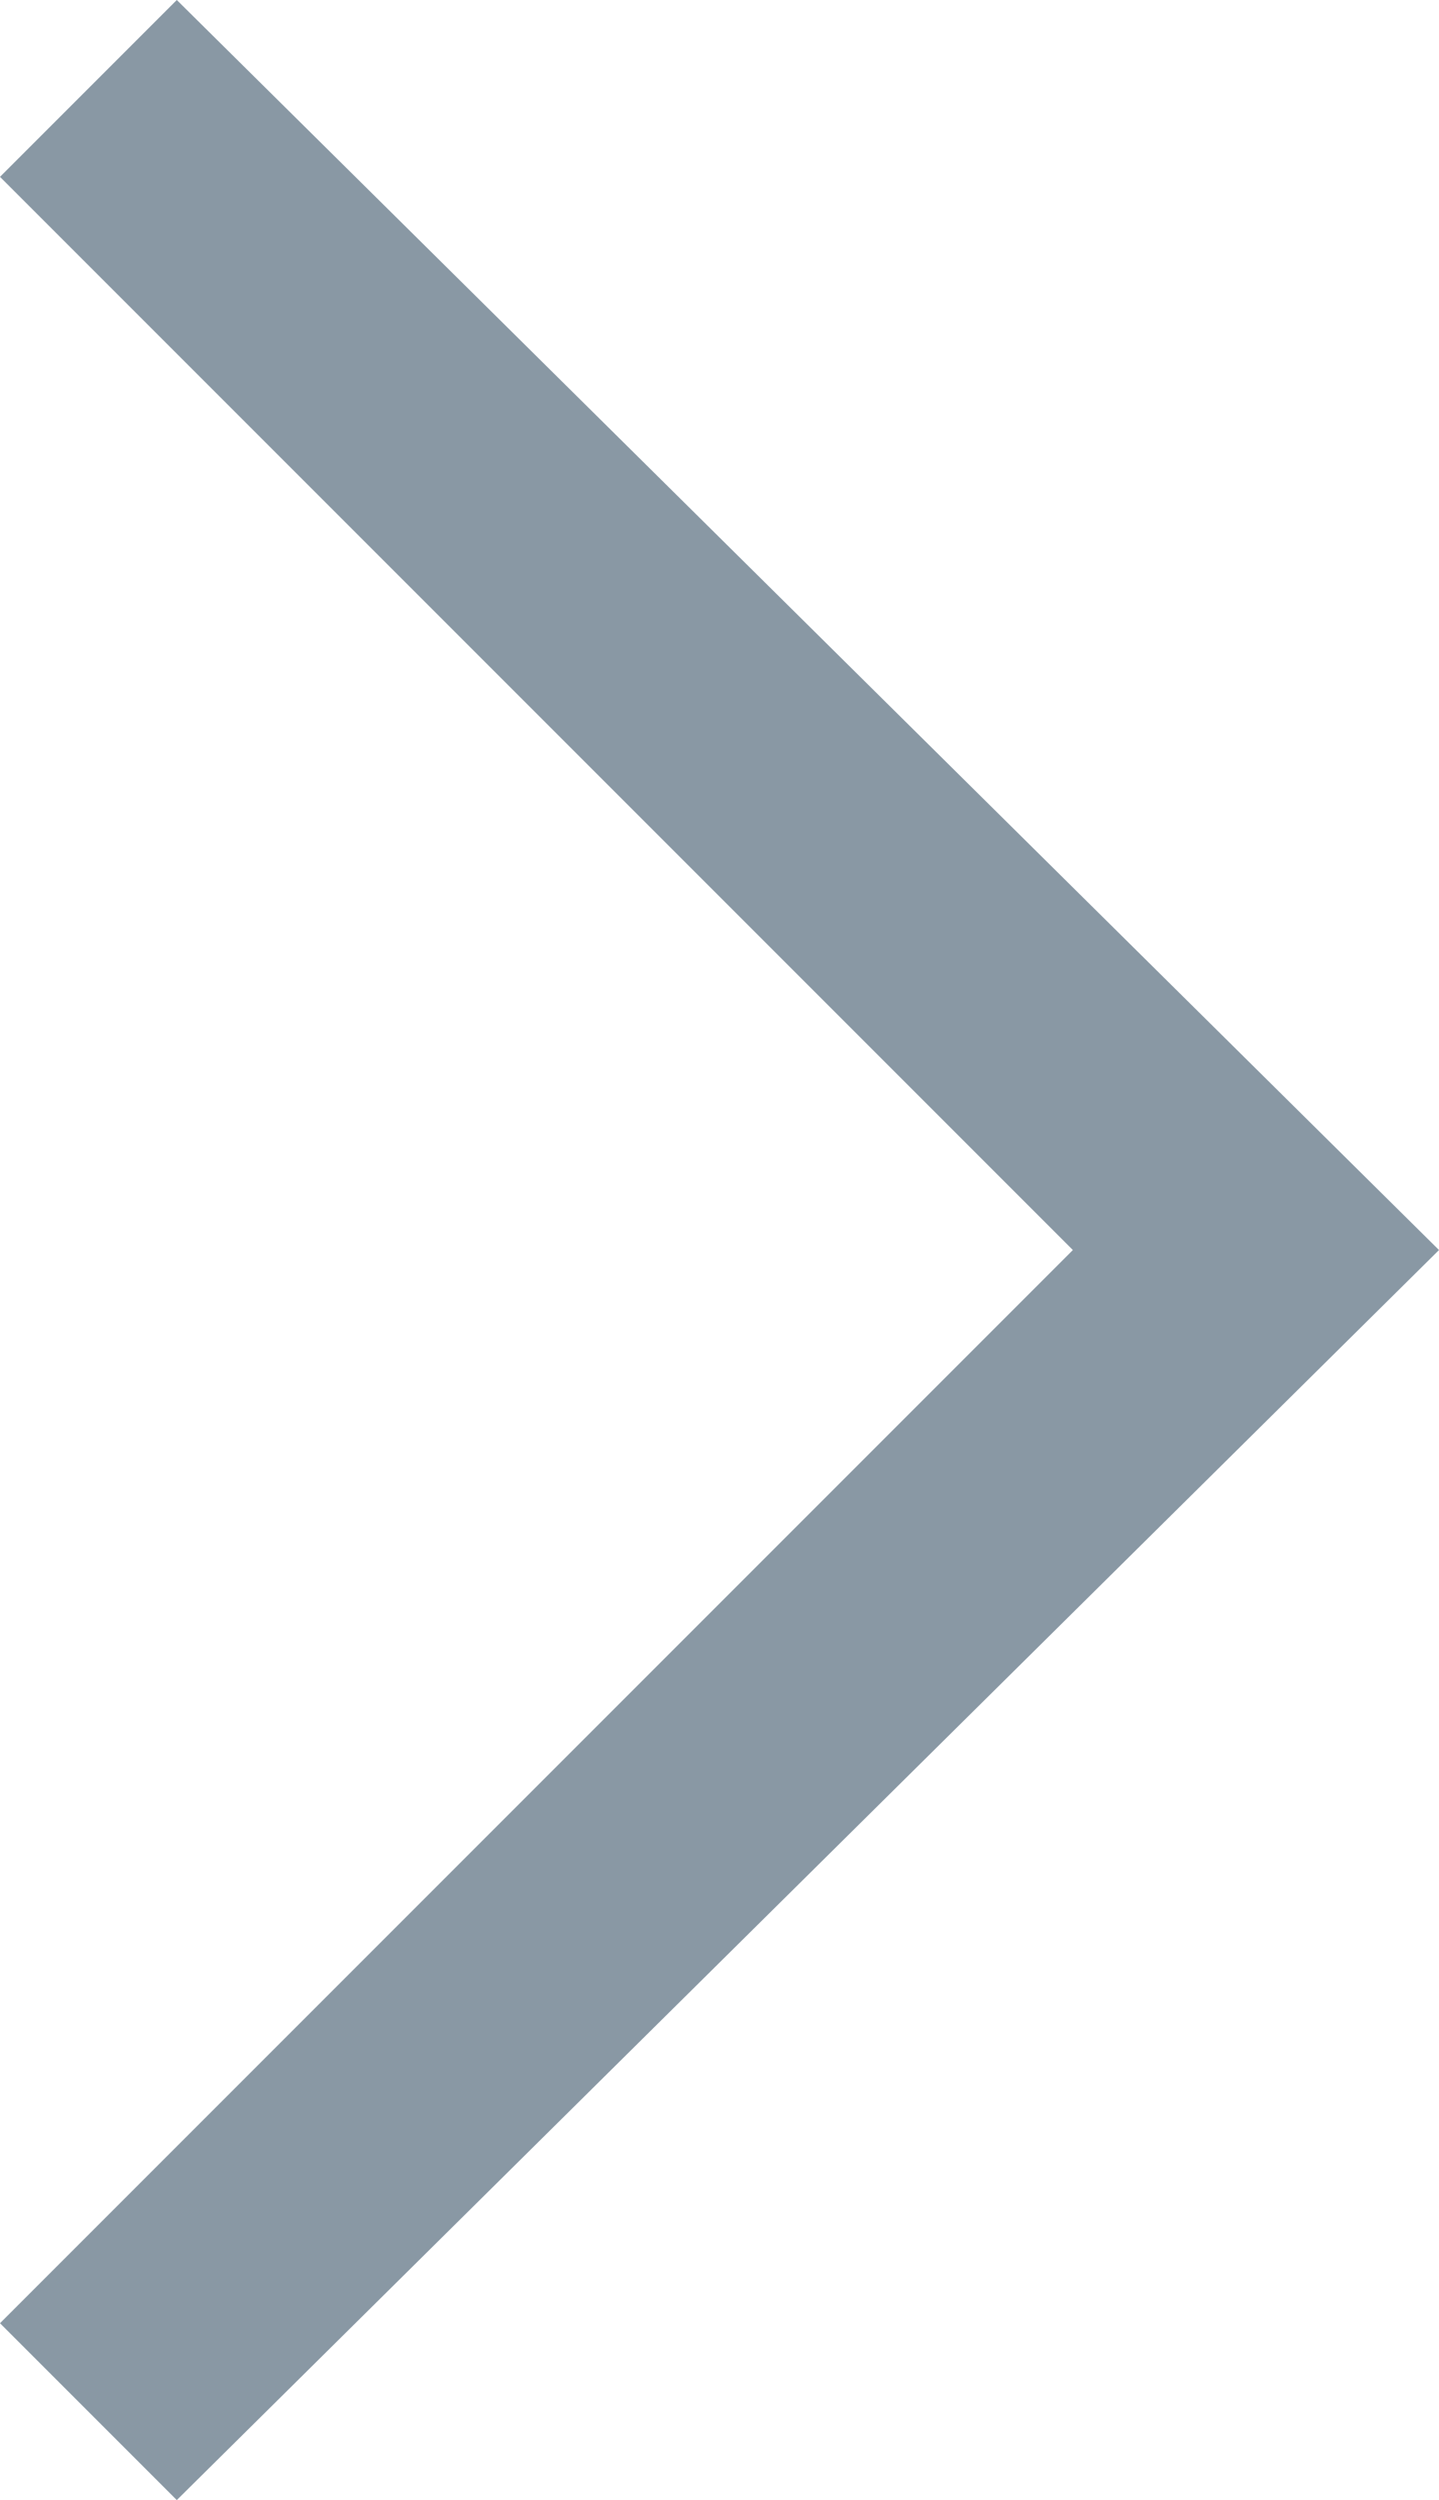 <svg xmlns="http://www.w3.org/2000/svg" width="7" height="12.158" viewBox="0 0 7 12.158">
  <path id="arrow-right" d="M-10.562-3.781l-6.079-6.14.86-.86,5.219,5.219,5.219-5.219.86.86Z" transform="translate(10.781 -4.483) rotate(-90)" fill="#8998a4"/>
</svg>
